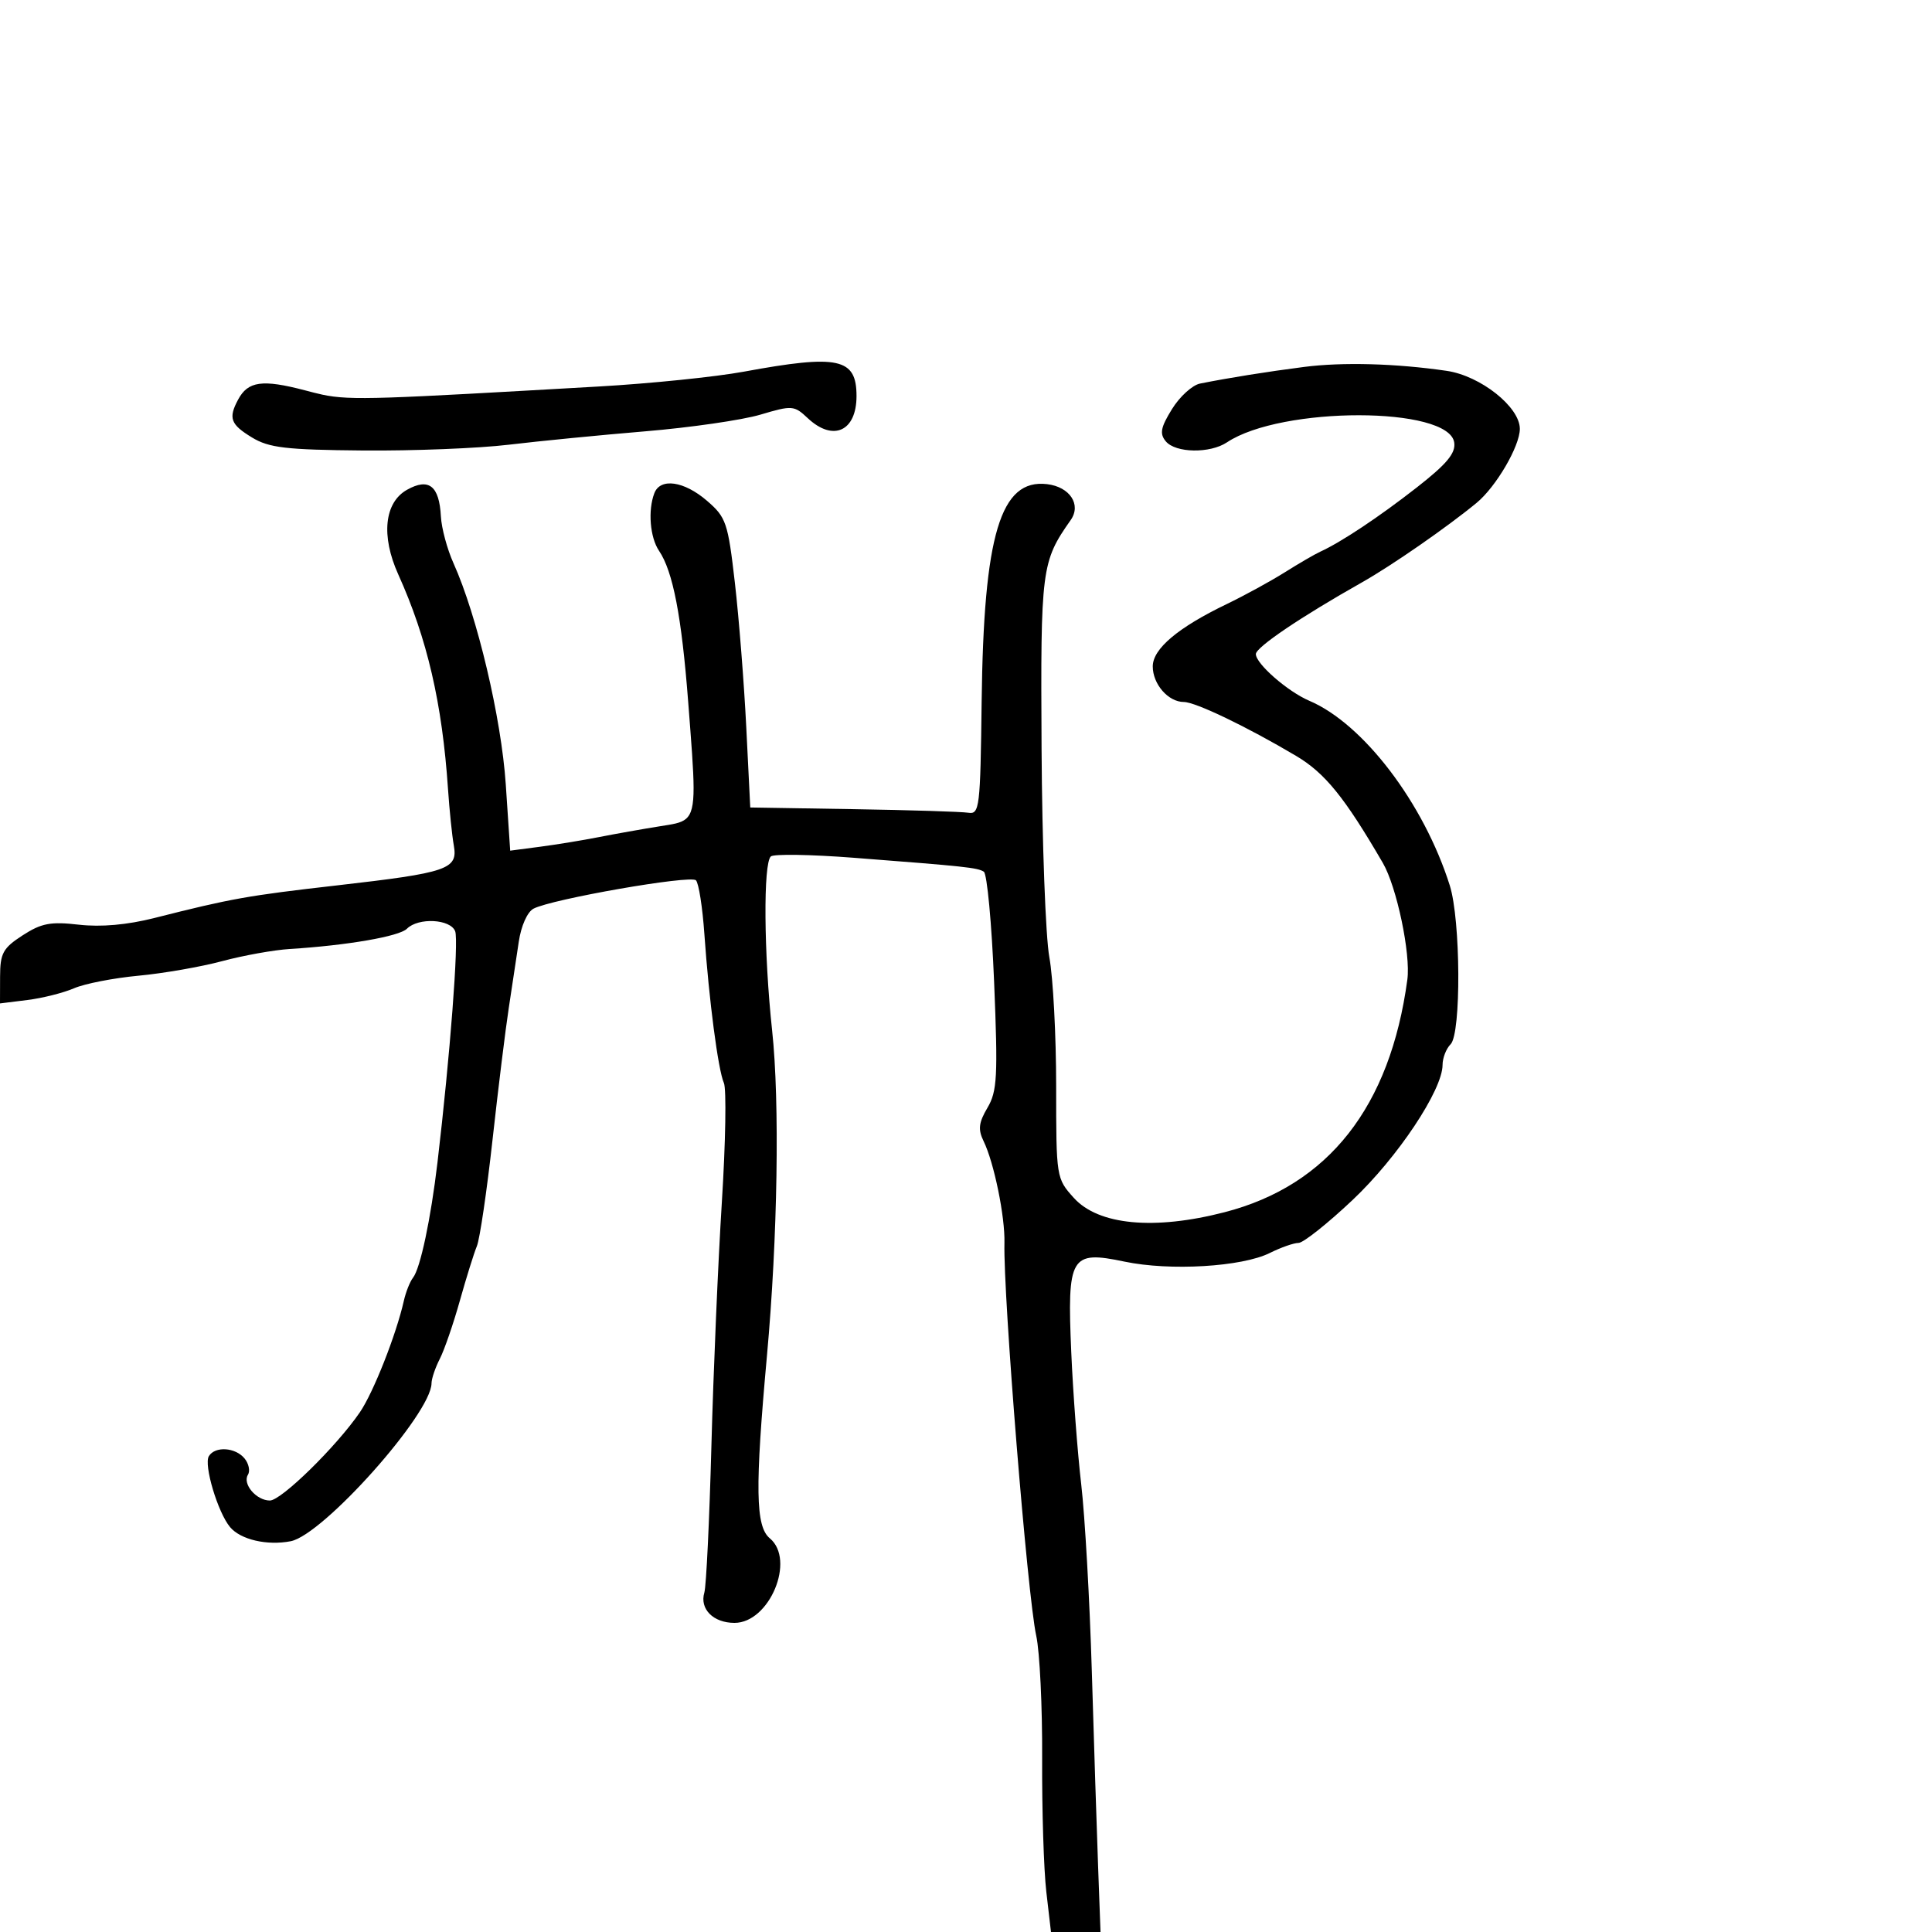 <svg xmlns="http://www.w3.org/2000/svg" width="300" height="300" viewBox="0 0 300 300" version="1.1">
  <defs/>
  <path d="M202.5,56.977 C208.476,56.208 216.77,56.435 224.636,57.584 C229.893,58.352 236,63.193 236,66.593 C236,69.276 232.313,75.588 229.289,78.082 C224.726,81.844 216.121,87.813 211.5,90.422 C202.013,95.777 195.017,100.503 195.009,101.563 C194.996,103.057 199.958,107.392 203.312,108.818 C211.706,112.387 221.094,124.731 225.123,137.5 C226.817,142.87 226.908,160.492 225.25,162.15 C224.563,162.837 224,164.279 224,165.354 C224,169.257 217.016,179.743 210.021,186.341 C206.139,190.004 202.365,193 201.635,193 C200.905,193 198.9,193.702 197.18,194.56 C192.854,196.718 181.669,197.384 174.608,195.902 C166.219,194.143 165.695,195.038 166.346,210 C166.621,216.325 167.317,225.55 167.893,230.5 C168.469,235.45 169.208,248.5 169.536,259.5 C169.864,270.5 170.302,284.113 170.51,289.75 L170.888,300 L163.196,300 L162.473,293.769 C162.075,290.342 161.783,281.004 161.824,273.019 C161.865,265.034 161.452,256.475 160.906,254 C159.543,247.819 155.763,201.111 155.969,193 C156.073,188.926 154.351,180.512 152.737,177.209 C151.846,175.385 151.968,174.324 153.332,172.014 C154.847,169.45 154.968,167.178 154.367,152.518 C153.993,143.392 153.271,135.668 152.764,135.354 C151.744,134.724 149.959,134.533 132.5,133.189 C125.9,132.68 120.139,132.589 119.697,132.986 C118.504,134.056 118.606,148.048 119.894,160 C121.091,171.103 120.756,192.204 119.094,210.5 C117.221,231.113 117.313,237.02 119.534,238.866 C123.57,242.22 119.49,252 114.054,252 C110.76,252 108.612,249.844 109.37,247.298 C109.665,246.309 110.158,236.05 110.467,224.5 C110.776,212.95 111.506,195.924 112.089,186.665 C112.671,177.405 112.814,169.08 112.406,168.165 C111.513,166.161 110.089,155.29 109.372,145 C109.085,140.875 108.498,137.137 108.067,136.693 C107.24,135.839 85.67,139.606 82.84,141.099 C81.885,141.602 80.914,143.785 80.554,146.237 C80.21,148.582 79.512,153.2 79.004,156.5 C78.496,159.8 77.359,169.025 76.478,177 C75.596,184.975 74.503,192.4 74.048,193.5 C73.593,194.6 72.4,198.425 71.397,202 C70.394,205.575 68.997,209.625 68.293,211 C67.589,212.375 67.01,214.084 67.006,214.798 C66.984,219.497 50.182,238.343 45.142,239.321 C41.473,240.033 37.361,239.078 35.729,237.135 C33.821,234.864 31.606,227.447 32.434,226.107 C33.404,224.537 36.535,224.735 37.964,226.456 C38.628,227.257 38.87,228.402 38.5,229 C37.614,230.433 39.801,233 41.907,233 C43.686,233 52.274,224.579 55.884,219.294 C57.985,216.218 61.525,207.243 62.706,202 C63.015,200.625 63.66,199.002 64.138,198.393 C65.269,196.953 66.893,189.292 67.932,180.5 C69.88,163.998 71.251,146.097 70.68,144.608 C69.947,142.699 64.962,142.438 63.185,144.215 C61.993,145.407 53.89,146.807 45,147.357 C42.525,147.511 37.8,148.36 34.5,149.245 C31.2,150.13 25.35,151.148 21.5,151.508 C17.65,151.867 13.15,152.745 11.5,153.458 C9.85,154.171 6.588,154.992 4.25,155.282 L0,155.81 L0.012,151.655 C0.023,148.014 0.456,147.221 3.512,145.241 C6.43,143.351 7.855,143.081 12.249,143.585 C15.684,143.978 19.748,143.617 24,142.54 C35.929,139.518 38.42,139.074 52.305,137.487 C69.561,135.514 71.126,134.98 70.467,131.282 C70.194,129.752 69.788,125.8 69.565,122.5 C68.667,109.207 66.334,99.148 61.836,89.181 C59.139,83.203 59.683,78.02 63.215,76.046 C66.593,74.159 68.208,75.435 68.462,80.193 C68.558,82.012 69.44,85.282 70.42,87.46 C74.094,95.623 77.851,111.516 78.536,121.795 L79.222,132.089 L83.861,131.481 C86.412,131.147 90.525,130.473 93,129.984 C95.475,129.495 99.75,128.736 102.5,128.297 C104.424,127.99 105.712,127.843 106.525,127.144 C108.225,125.681 107.847,121.803 106.863,109 C105.84,95.689 104.496,88.724 102.334,85.527 C100.928,83.449 100.586,79.242 101.607,76.582 C102.534,74.165 106.219,74.692 109.768,77.75 C112.76,80.327 113.033,81.129 114.112,90.5 C114.745,96 115.541,106.099 115.881,112.943 L116.5,125.386 L132.5,125.645 C141.3,125.788 149.336,126.038 150.358,126.202 C152.103,126.482 152.229,125.432 152.428,109 C152.742,82.994 155.349,74.317 162.589,75.178 C166.123,75.598 167.941,78.357 166.26,80.75 C161.707,87.227 161.574,88.272 161.734,116.217 C161.818,130.912 162.362,145.507 162.943,148.651 C163.524,151.795 164,160.803 164,168.668 C164,182.864 164.02,182.991 166.75,186.013 C170.567,190.24 179.218,191.058 190.167,188.228 C206.277,184.065 215.869,171.854 218.532,152.117 C219.071,148.119 216.885,137.706 214.728,134 C208.797,123.807 205.744,120.038 201.266,117.38 C193.618,112.842 185.634,109.008 183.821,109.004 C181.405,108.998 179,106.243 179,103.479 C179,100.745 182.915,97.446 190.5,93.793 C193.25,92.468 197.3,90.252 199.5,88.869 C201.7,87.486 204.175,86.046 205,85.67 C208.25,84.189 214.132,80.276 219.986,75.702 C224.655,72.053 226.051,70.381 225.813,68.722 C225.004,63.085 198.966,63.058 190.527,68.685 C187.89,70.444 182.54,70.355 181.023,68.528 C180.04,67.344 180.227,66.368 181.984,63.527 C183.183,61.585 185.141,59.802 186.333,59.563 C190.847,58.66 196.706,57.723 202.5,56.977 Z M115.5,57.713 C130.222,55.001 133,55.602 133,61.5 C133,66.978 129.36,68.626 125.424,64.929 C123.312,62.944 123.004,62.921 118.076,64.385 C115.248,65.225 107.211,66.39 100.217,66.973 C93.223,67.557 83.675,68.494 79,69.055 C74.325,69.617 64.143,70.02 56.374,69.953 C44.401,69.848 41.772,69.54 39.124,67.929 C35.79,65.902 35.433,64.928 36.972,62.052 C38.506,59.185 40.733,58.875 47.341,60.606 C48.364,60.874 49.202,61.099 50.049,61.28 C54.527,62.235 59.271,61.937 93,60.014 C100.975,59.559 111.1,58.524 115.5,57.713 Z"/>
</svg>

